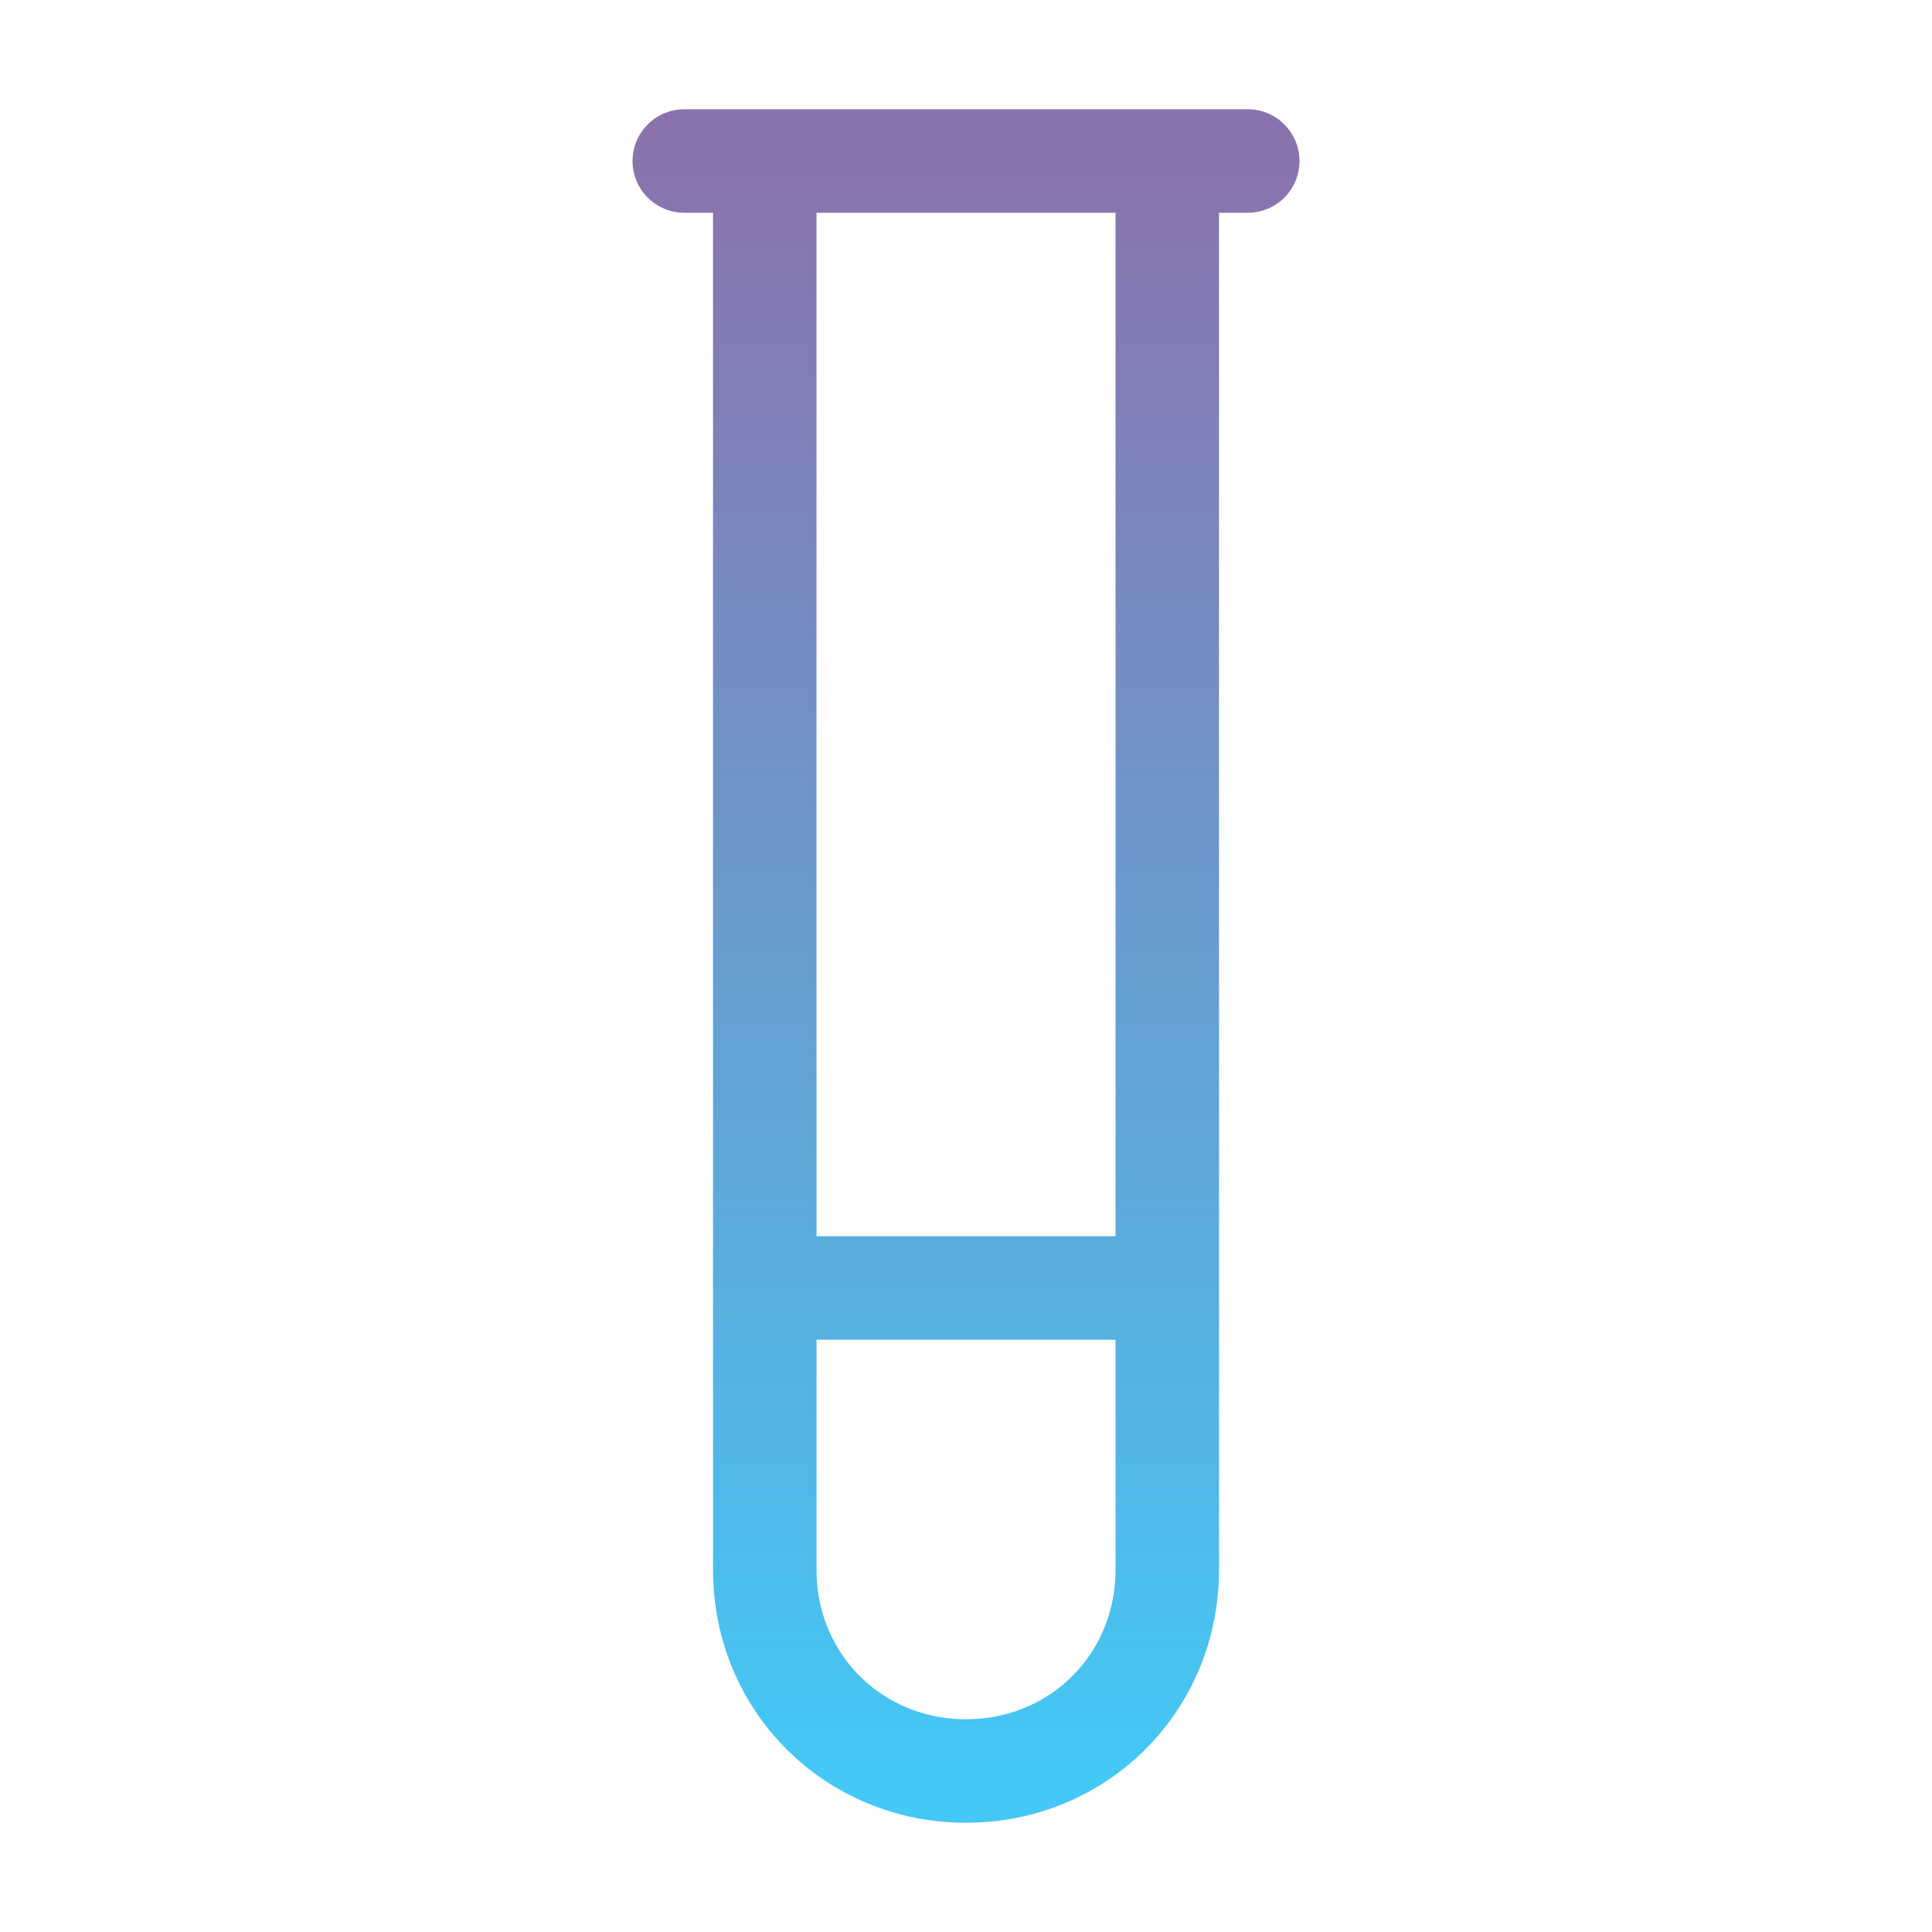 <svg width="56" height="56" viewBox="0 0 56 56" fill="none" xmlns="http://www.w3.org/2000/svg">
<g id="lucide:test-tube">
<path id="Vector" d="M33.834 4.667V45.5C33.834 48.767 31.267 51.333 28.001 51.333C24.734 51.333 22.167 48.767 22.167 45.5V4.667M19.834 4.667H36.167M33.834 37.333H22.167" stroke="url(#paint0_linear_1471_4445)" stroke-width="3" stroke-linecap="round" stroke-linejoin="round"/>
</g>
<defs>
<linearGradient id="paint0_linear_1471_4445" x1="28.001" y1="4.667" x2="28.001" y2="51.333" gradientUnits="userSpaceOnUse">
<stop stop-color="#8A73AD"/>
<stop offset="1" stop-color="#44C8F5"/>
</linearGradient>
</defs>
</svg>
